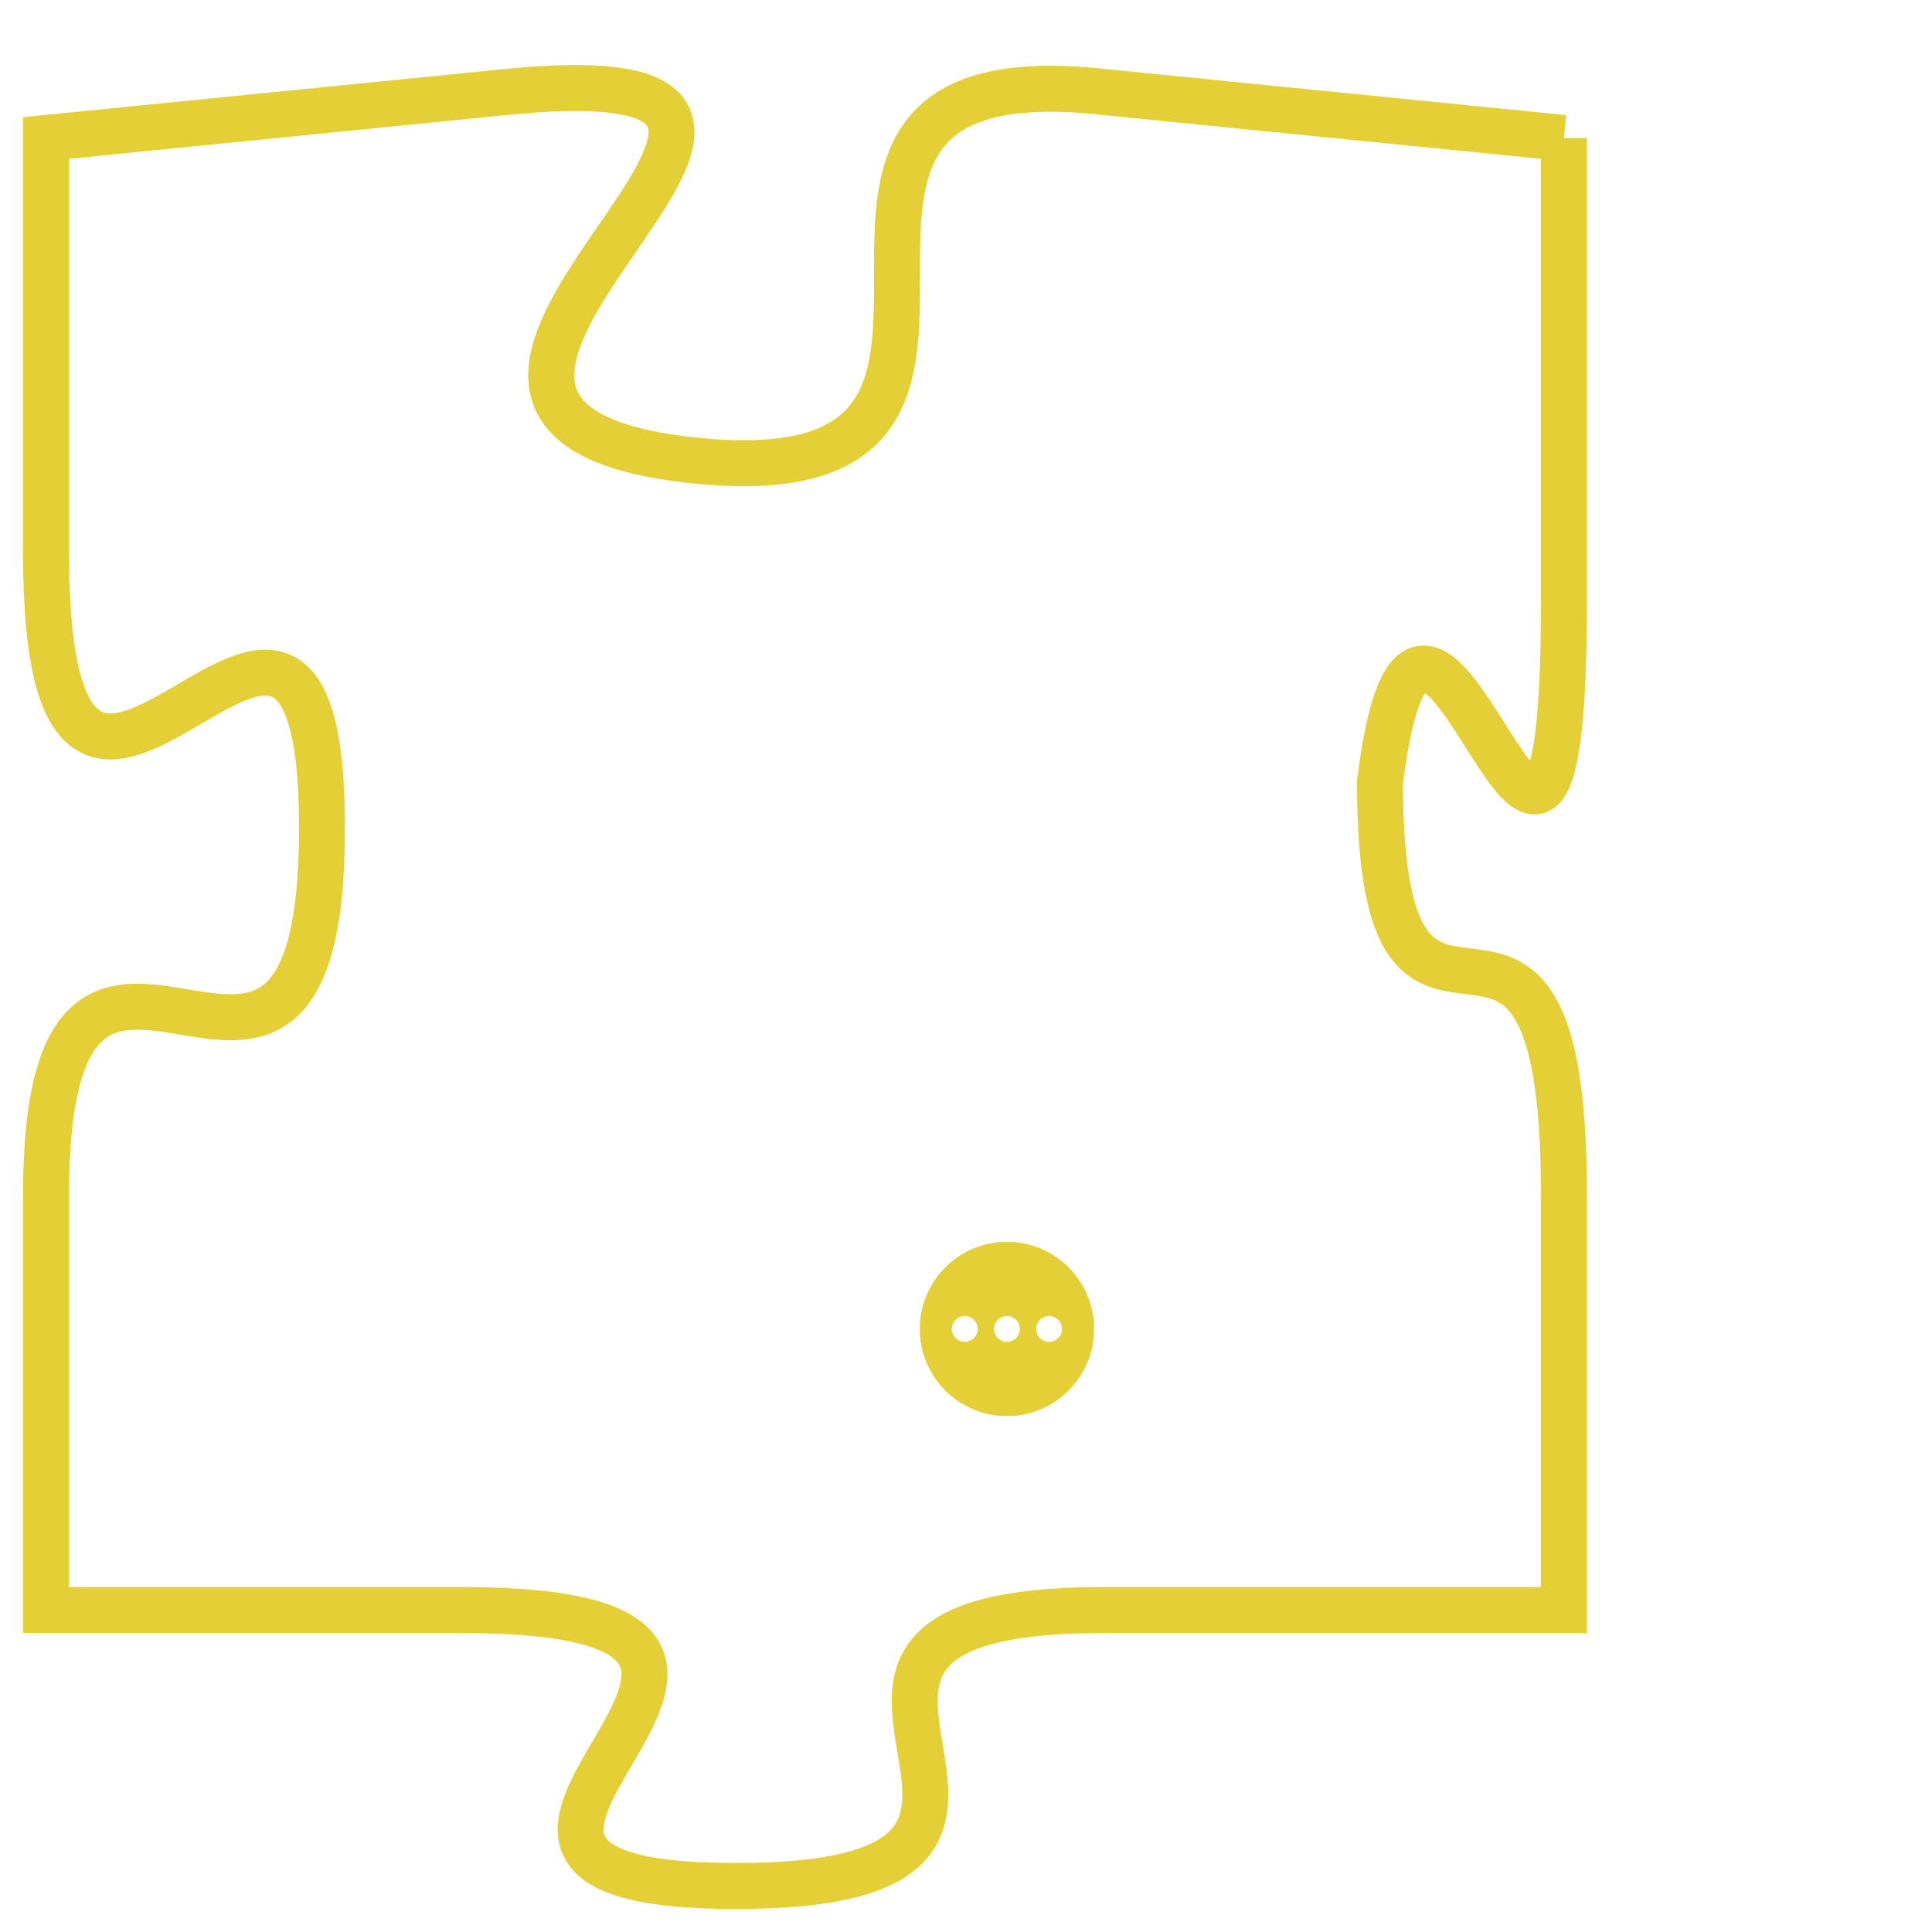 <svg version="1.1" xmlns="http://www.w3.org/2000/svg" xmlns:xlink="http://www.w3.org/1999/xlink" fill="transparent" x="0" y="0" width="350" height="350" preserveAspectRatio="xMinYMin slice"><style type="text/css">.links{fill:transparent;stroke: #E4CF37;}.links:hover{fill:#63D272; opacity:0.4;}</style><defs><g id="allt"><path id="t5175" d="M3498,1248 L3488,1247 C3479,1246 3488,1256 3479,1255 C3470,1254 3485,1246 3475,1247 L3465,1248 3465,1248 L3465,1257 C3465,1267 3471,1254 3471,1263 C3471,1272 3465,1262 3465,1271 L3465,1280 3465,1280 L3474,1280 C3484,1280 3471,1286 3480,1286 C3489,1286 3479,1280 3488,1280 L3498,1280 3498,1280 L3498,1271 C3498,1262 3494,1270 3494,1262 C3495,1254 3498,1269 3498,1258 L3498,1248"/></g><clipPath id="c" clipRule="evenodd" fill="transparent"><use href="#t5175"/></clipPath></defs><svg viewBox="3464 1245 35 42" preserveAspectRatio="xMinYMin meet"><svg width="4380" height="2430"><g><image crossorigin="anonymous" x="0" y="0" href="https://nftpuzzle.license-token.com/assets/completepuzzle.svg" width="100%" height="100%" /><g class="links"><use href="#t5175"/></g></g></svg><svg x="3484" y="1272" height="9%" width="9%" viewBox="0 0 330 330"><g><a xlink:href="https://nftpuzzle.license-token.com/" class="links"><title>See the most innovative NFT based token software licensing project</title><path fill="#E4CF37" id="more" d="M165,0C74.019,0,0,74.019,0,165s74.019,165,165,165s165-74.019,165-165S255.981,0,165,0z M85,190 c-13.785,0-25-11.215-25-25s11.215-25,25-25s25,11.215,25,25S98.785,190,85,190z M165,190c-13.785,0-25-11.215-25-25 s11.215-25,25-25s25,11.215,25,25S178.785,190,165,190z M245,190c-13.785,0-25-11.215-25-25s11.215-25,25-25 c13.785,0,25,11.215,25,25S258.785,190,245,190z"></path></a></g></svg></svg></svg>